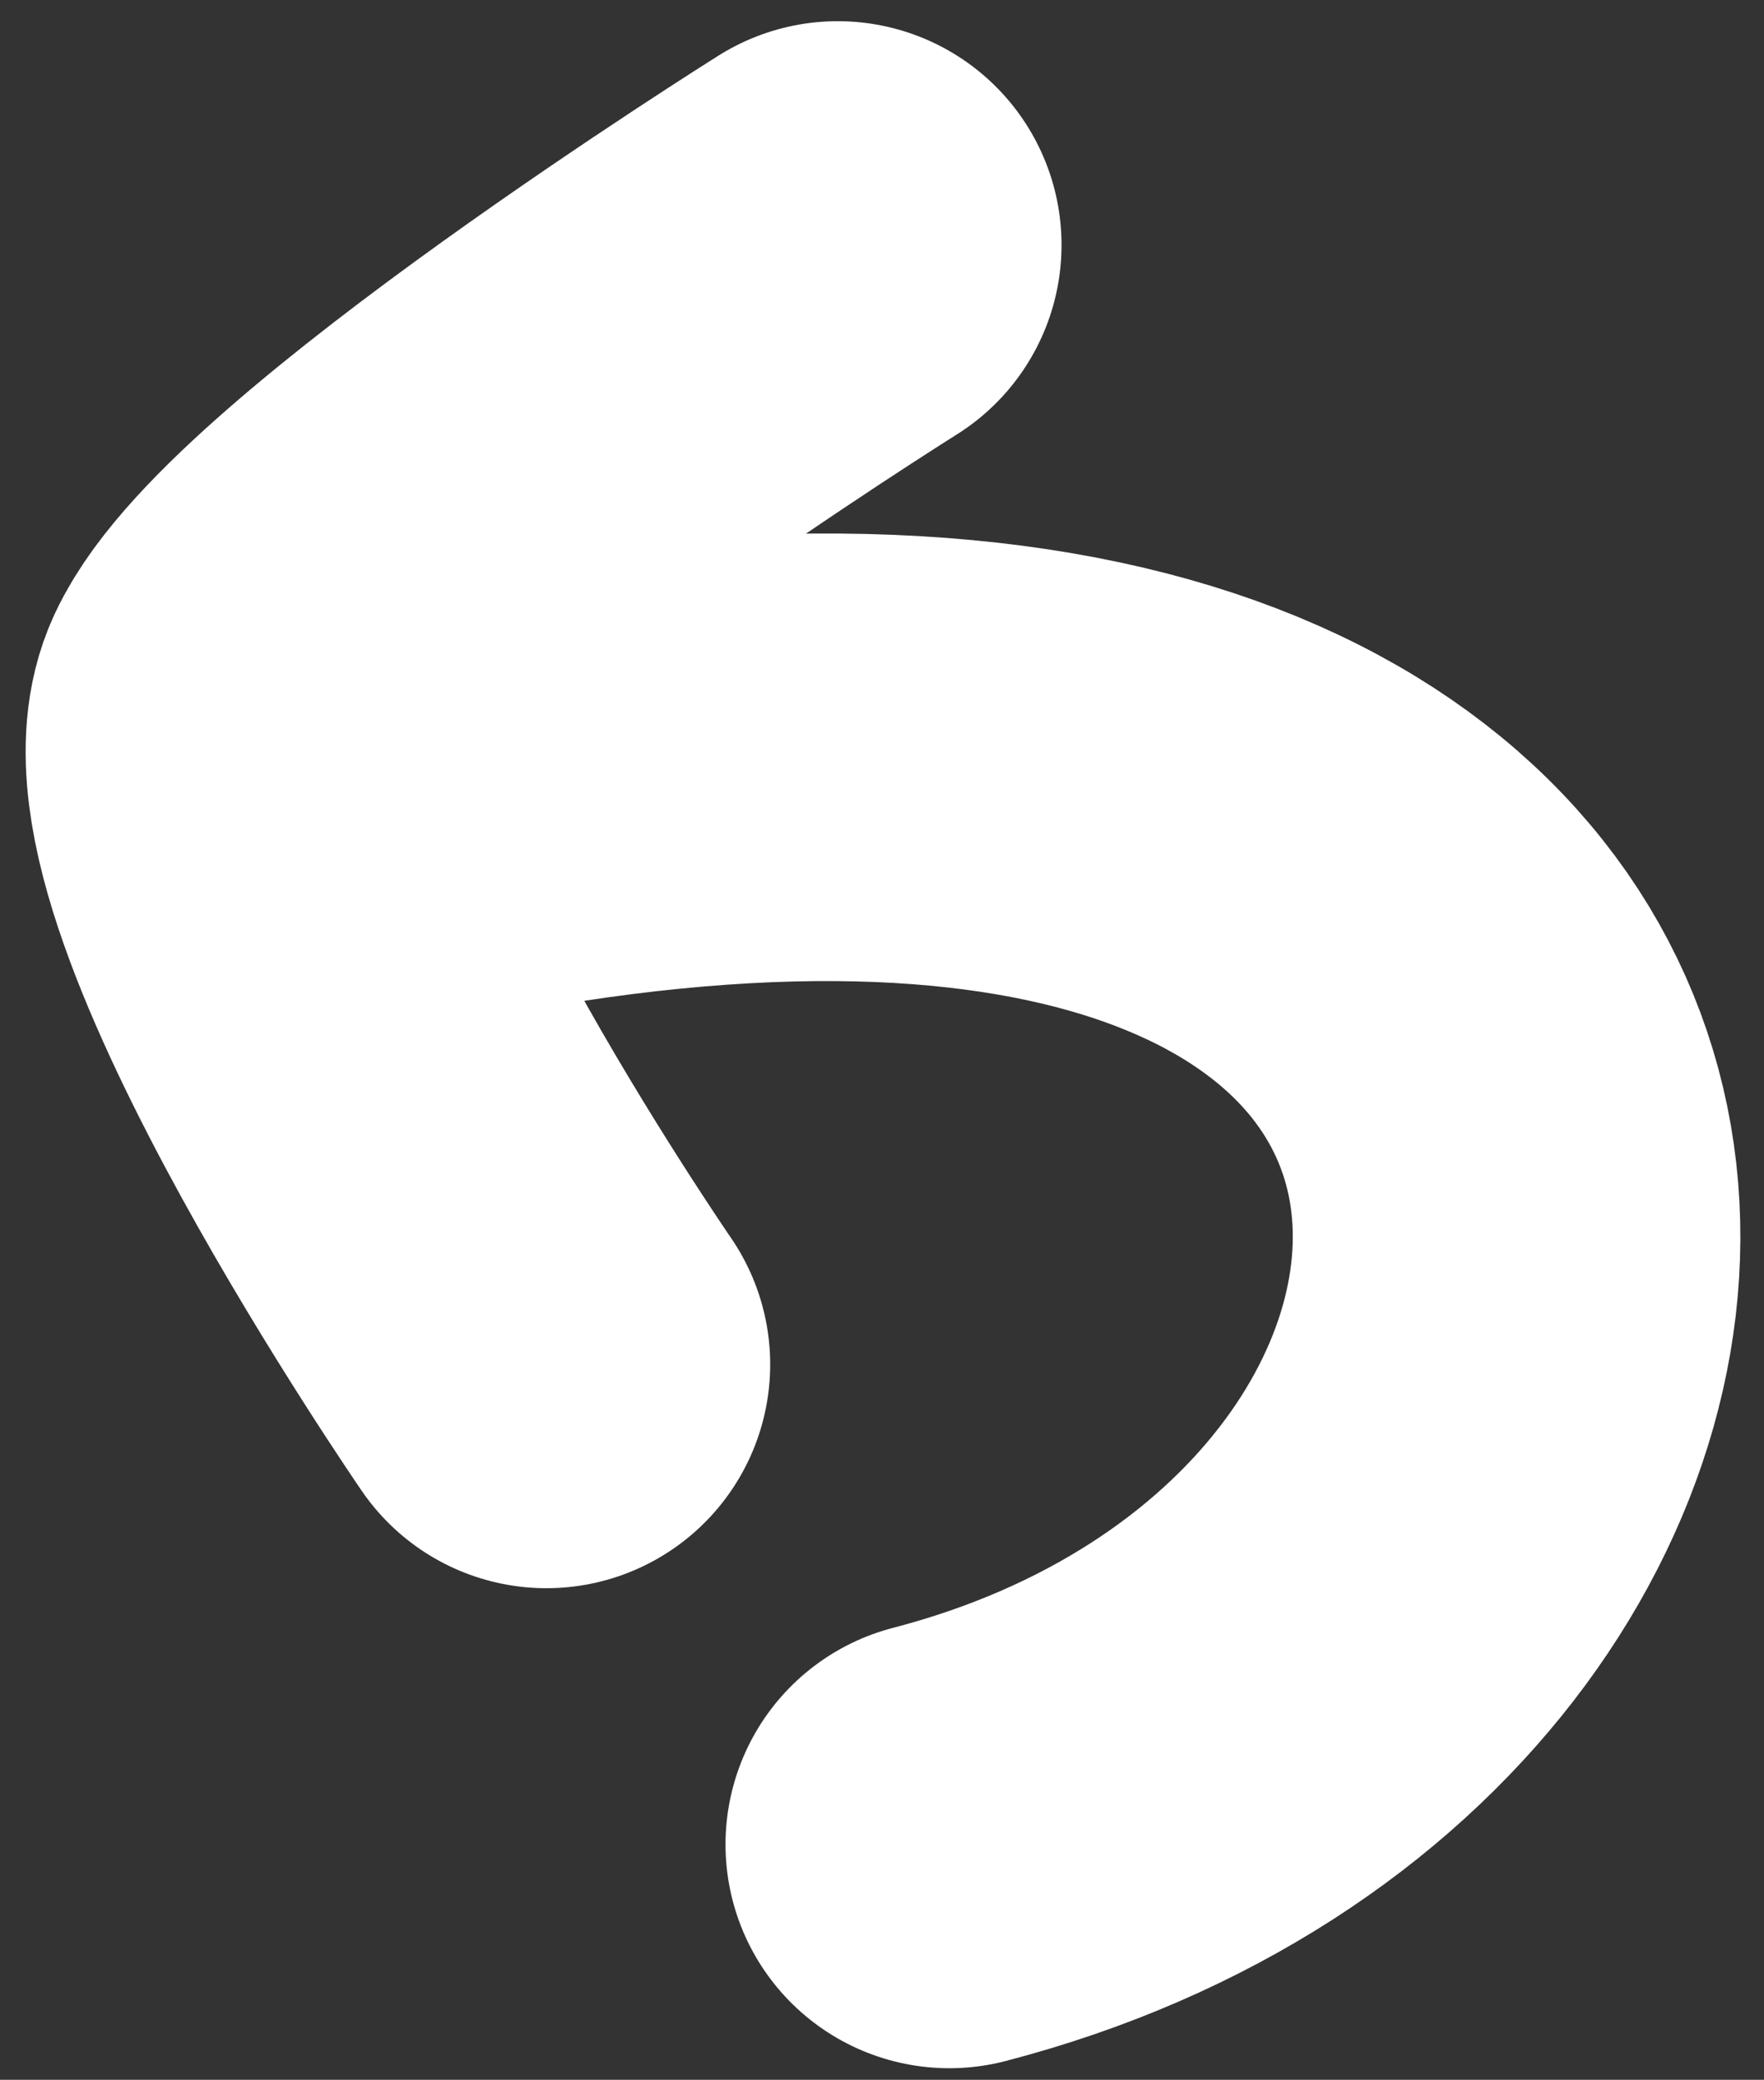 <svg width="67" height="79" viewBox="0 0 67 79" fill="none" xmlns="http://www.w3.org/2000/svg">
<rect x="0" y="0" width="67" height="79" fill="#333333" stroke="none"/>
<path d="M36.056 70.059C66.335 62.185 67.702 22.421 20.753 29.635M20.753 51.826C20.753 51.826 7.295 32.254 9.78 26.913C12.265 21.571 31.819 9.305 31.819 9.305" stroke="white" stroke-width="17" stroke-linecap="round"/>
</svg>
